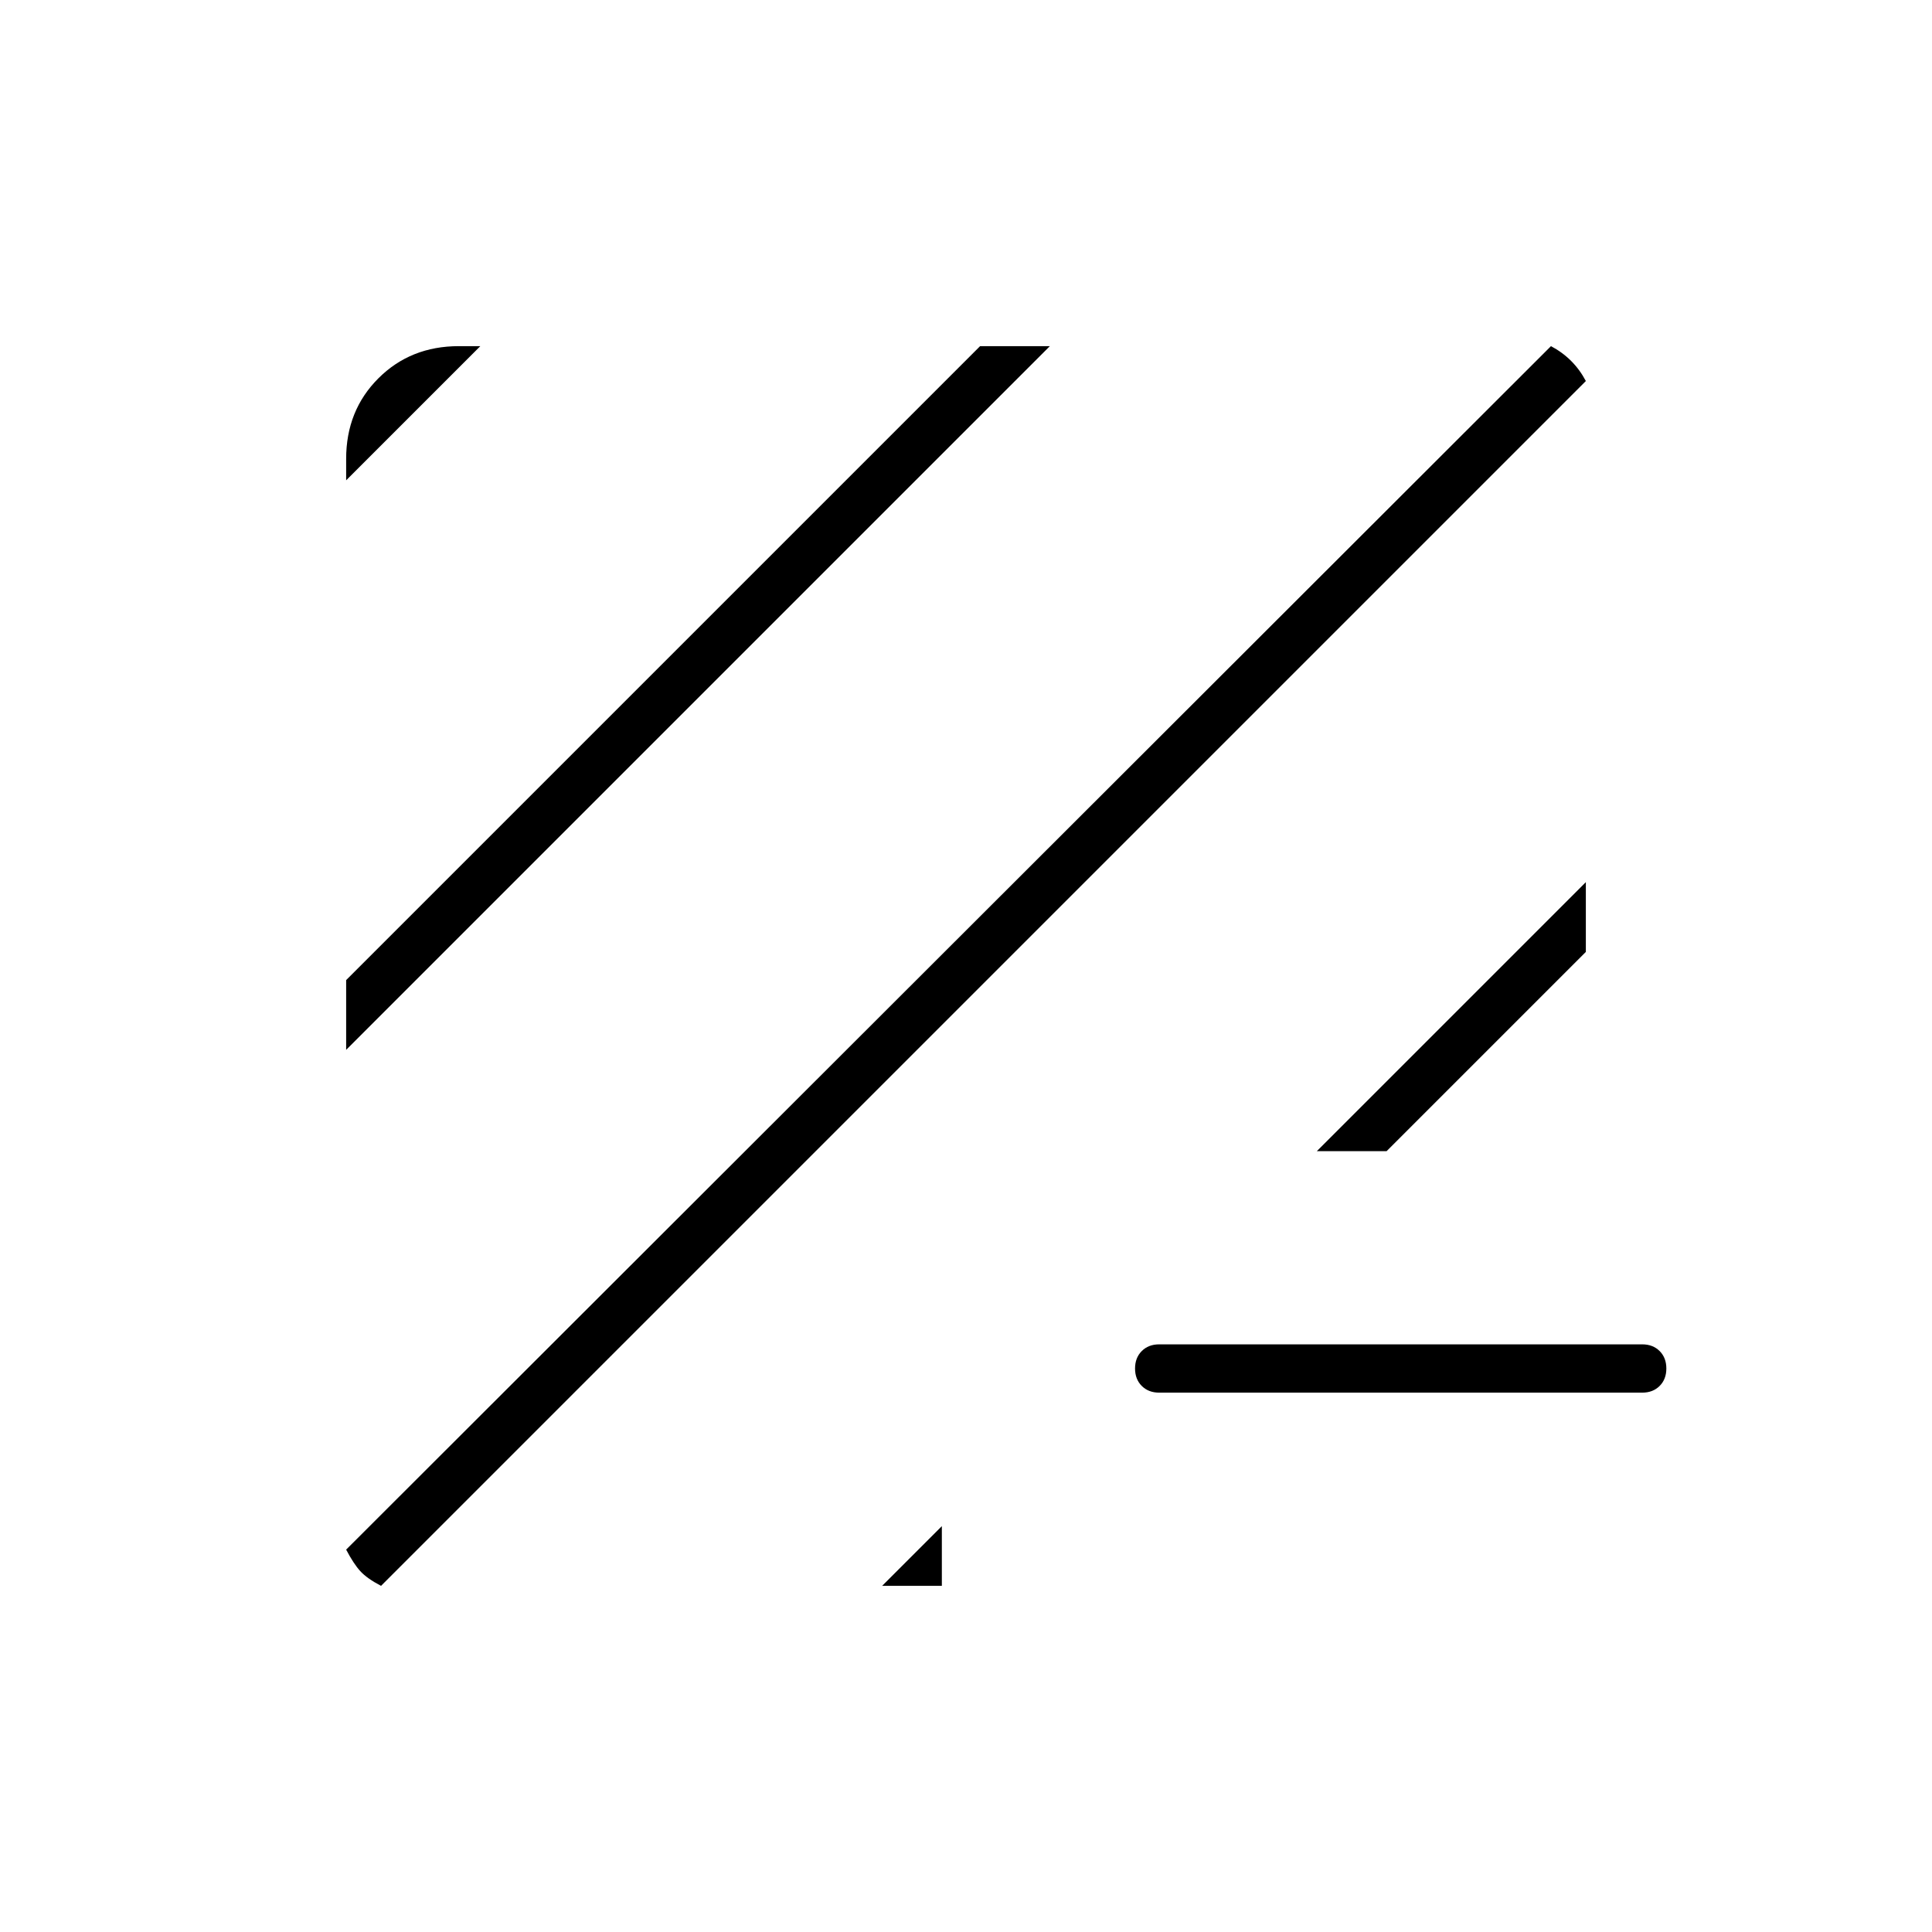 <svg xmlns="http://www.w3.org/2000/svg" height="40" viewBox="0 -960 960 960" width="40"><path d="M189.333-172q-7-3.667-10.333-7.333Q175.667-183 172-190l598.667-598q5.666 3 10 7.333 4.333 4.334 7.333 10L189.333-172Zm249 0L468-201.667V-172h-29.667ZM576-268q-5.333 0-8.667-3.333Q564-274.667 564-280t3.333-8.666Q570.667-292 576-292h240q5.333 0 8.667 3.334Q828-285.333 828-280t-3.333 8.667Q821.333-268 816-268H576ZM172-438.333V-473l315-315h34.667L172-438.333ZM654.333-388 788-521.667V-487l-99 99h-34.667ZM172-721.334V-732q0-24 16-40t40-16h10.666L172-721.334Z"/></svg>